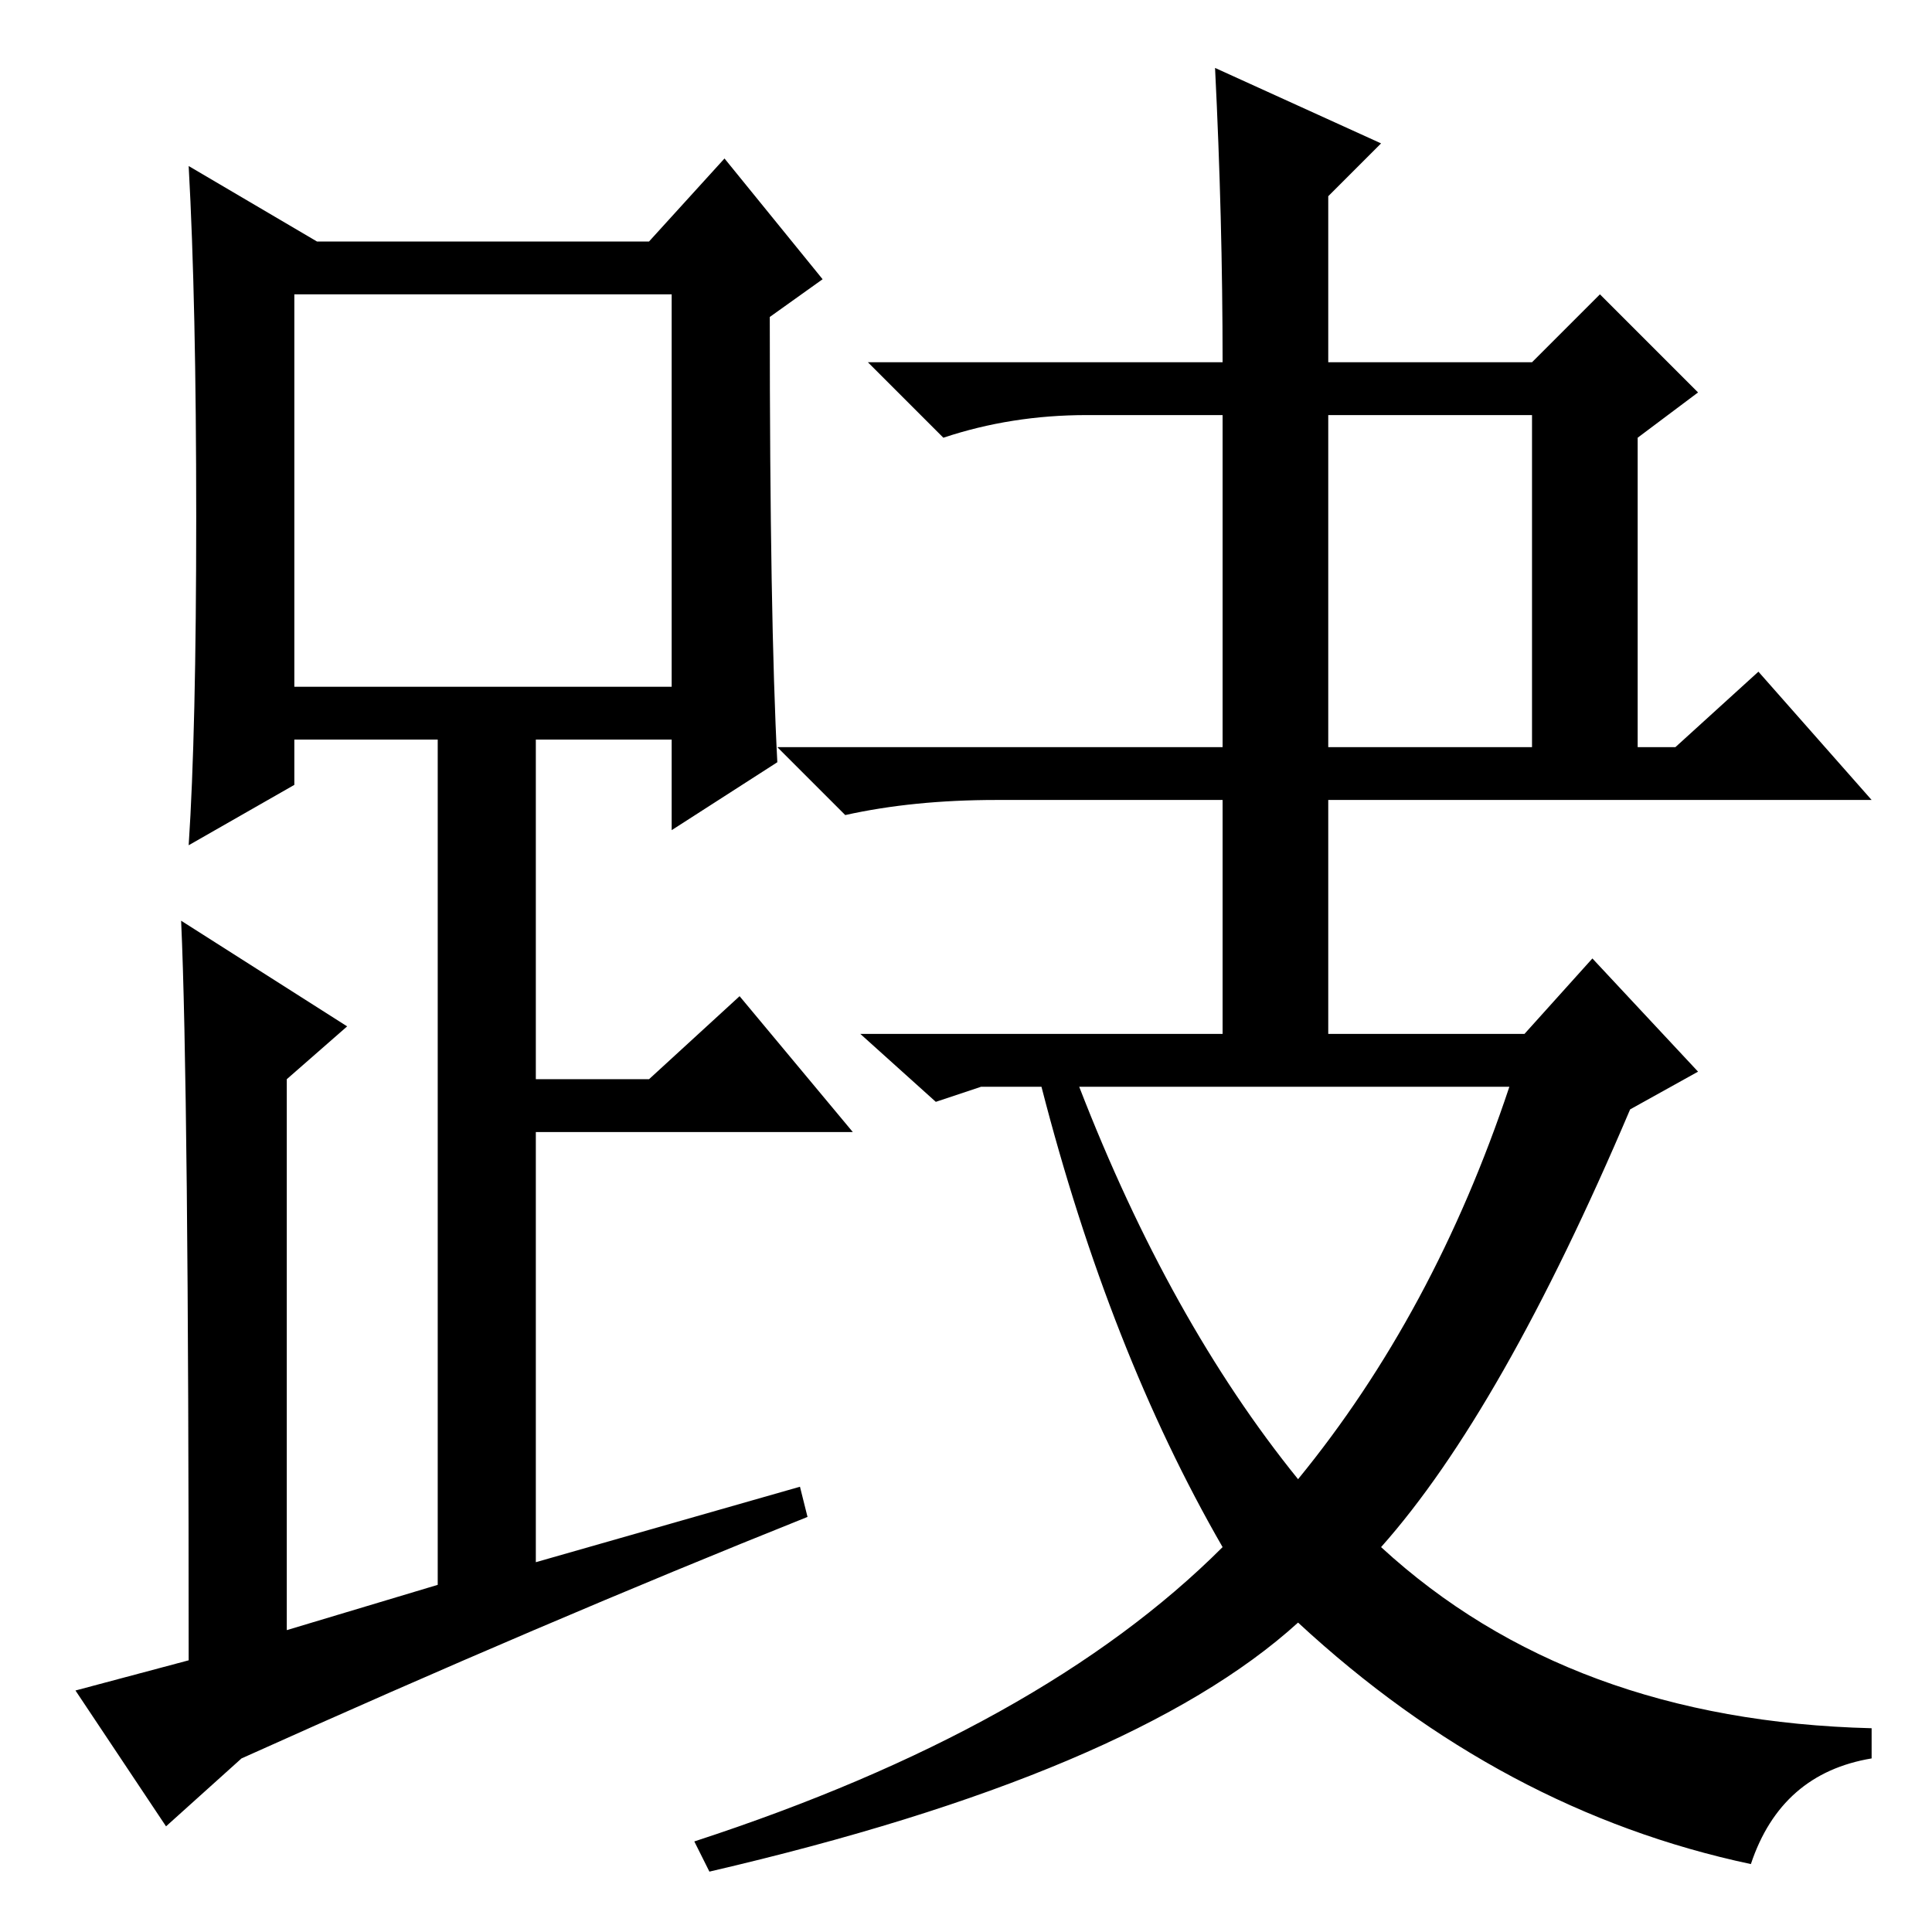 <?xml version="1.0" standalone="no"?>
<!DOCTYPE svg PUBLIC "-//W3C//DTD SVG 1.1//EN" "http://www.w3.org/Graphics/SVG/1.1/DTD/svg11.dtd" >
<svg xmlns="http://www.w3.org/2000/svg" xmlns:xlink="http://www.w3.org/1999/xlink" version="1.1" viewBox="0 -36 256 256">
  <g transform="matrix(1 0 0 -1 0 220)">
   <path fill="currentColor"
d="M103 155l-14 -9v12h-18v-45h15l12 11l15 -18h-42v-57l35 10l1 -4q-35 -14 -75 -32l-10 -9l-12 18l15 4q0 76 -1 98l22 -14l-8 -7v-73l20 6v112h-19v-6l-14 -8q1 15 1 43.5t-1 46.5l17 -10h44l10 11l13 -16l-7 -5q0 -40 1 -59zM39 165h50v52h-50v-52zM202 119l9 10l14 -15
l-9 -5q-17 -40 -33 -58q25 -23 65 -24v-4q-12 -2 -16 -14q-33 7 -60 32q-22 -20 -78 -33l-2 4q46 15 70 39q-15 26 -24 61h-8l-6 -2l-10 9h88zM172 60q18 22 28 52h-57q12 -31 29 -52zM161 247l22 -10l-7 -7v-22h27l9 9l13 -13l-8 -6v-41h5l11 10l15 -17h-72v-33h-14v33h-30
q-11 0 -20 -2l-9 9h59v44h-18q-10 0 -19 -3l-10 10h47q0 19 -1 39zM176 157h27v44h-27v-44z" />
  </g>

</svg>
